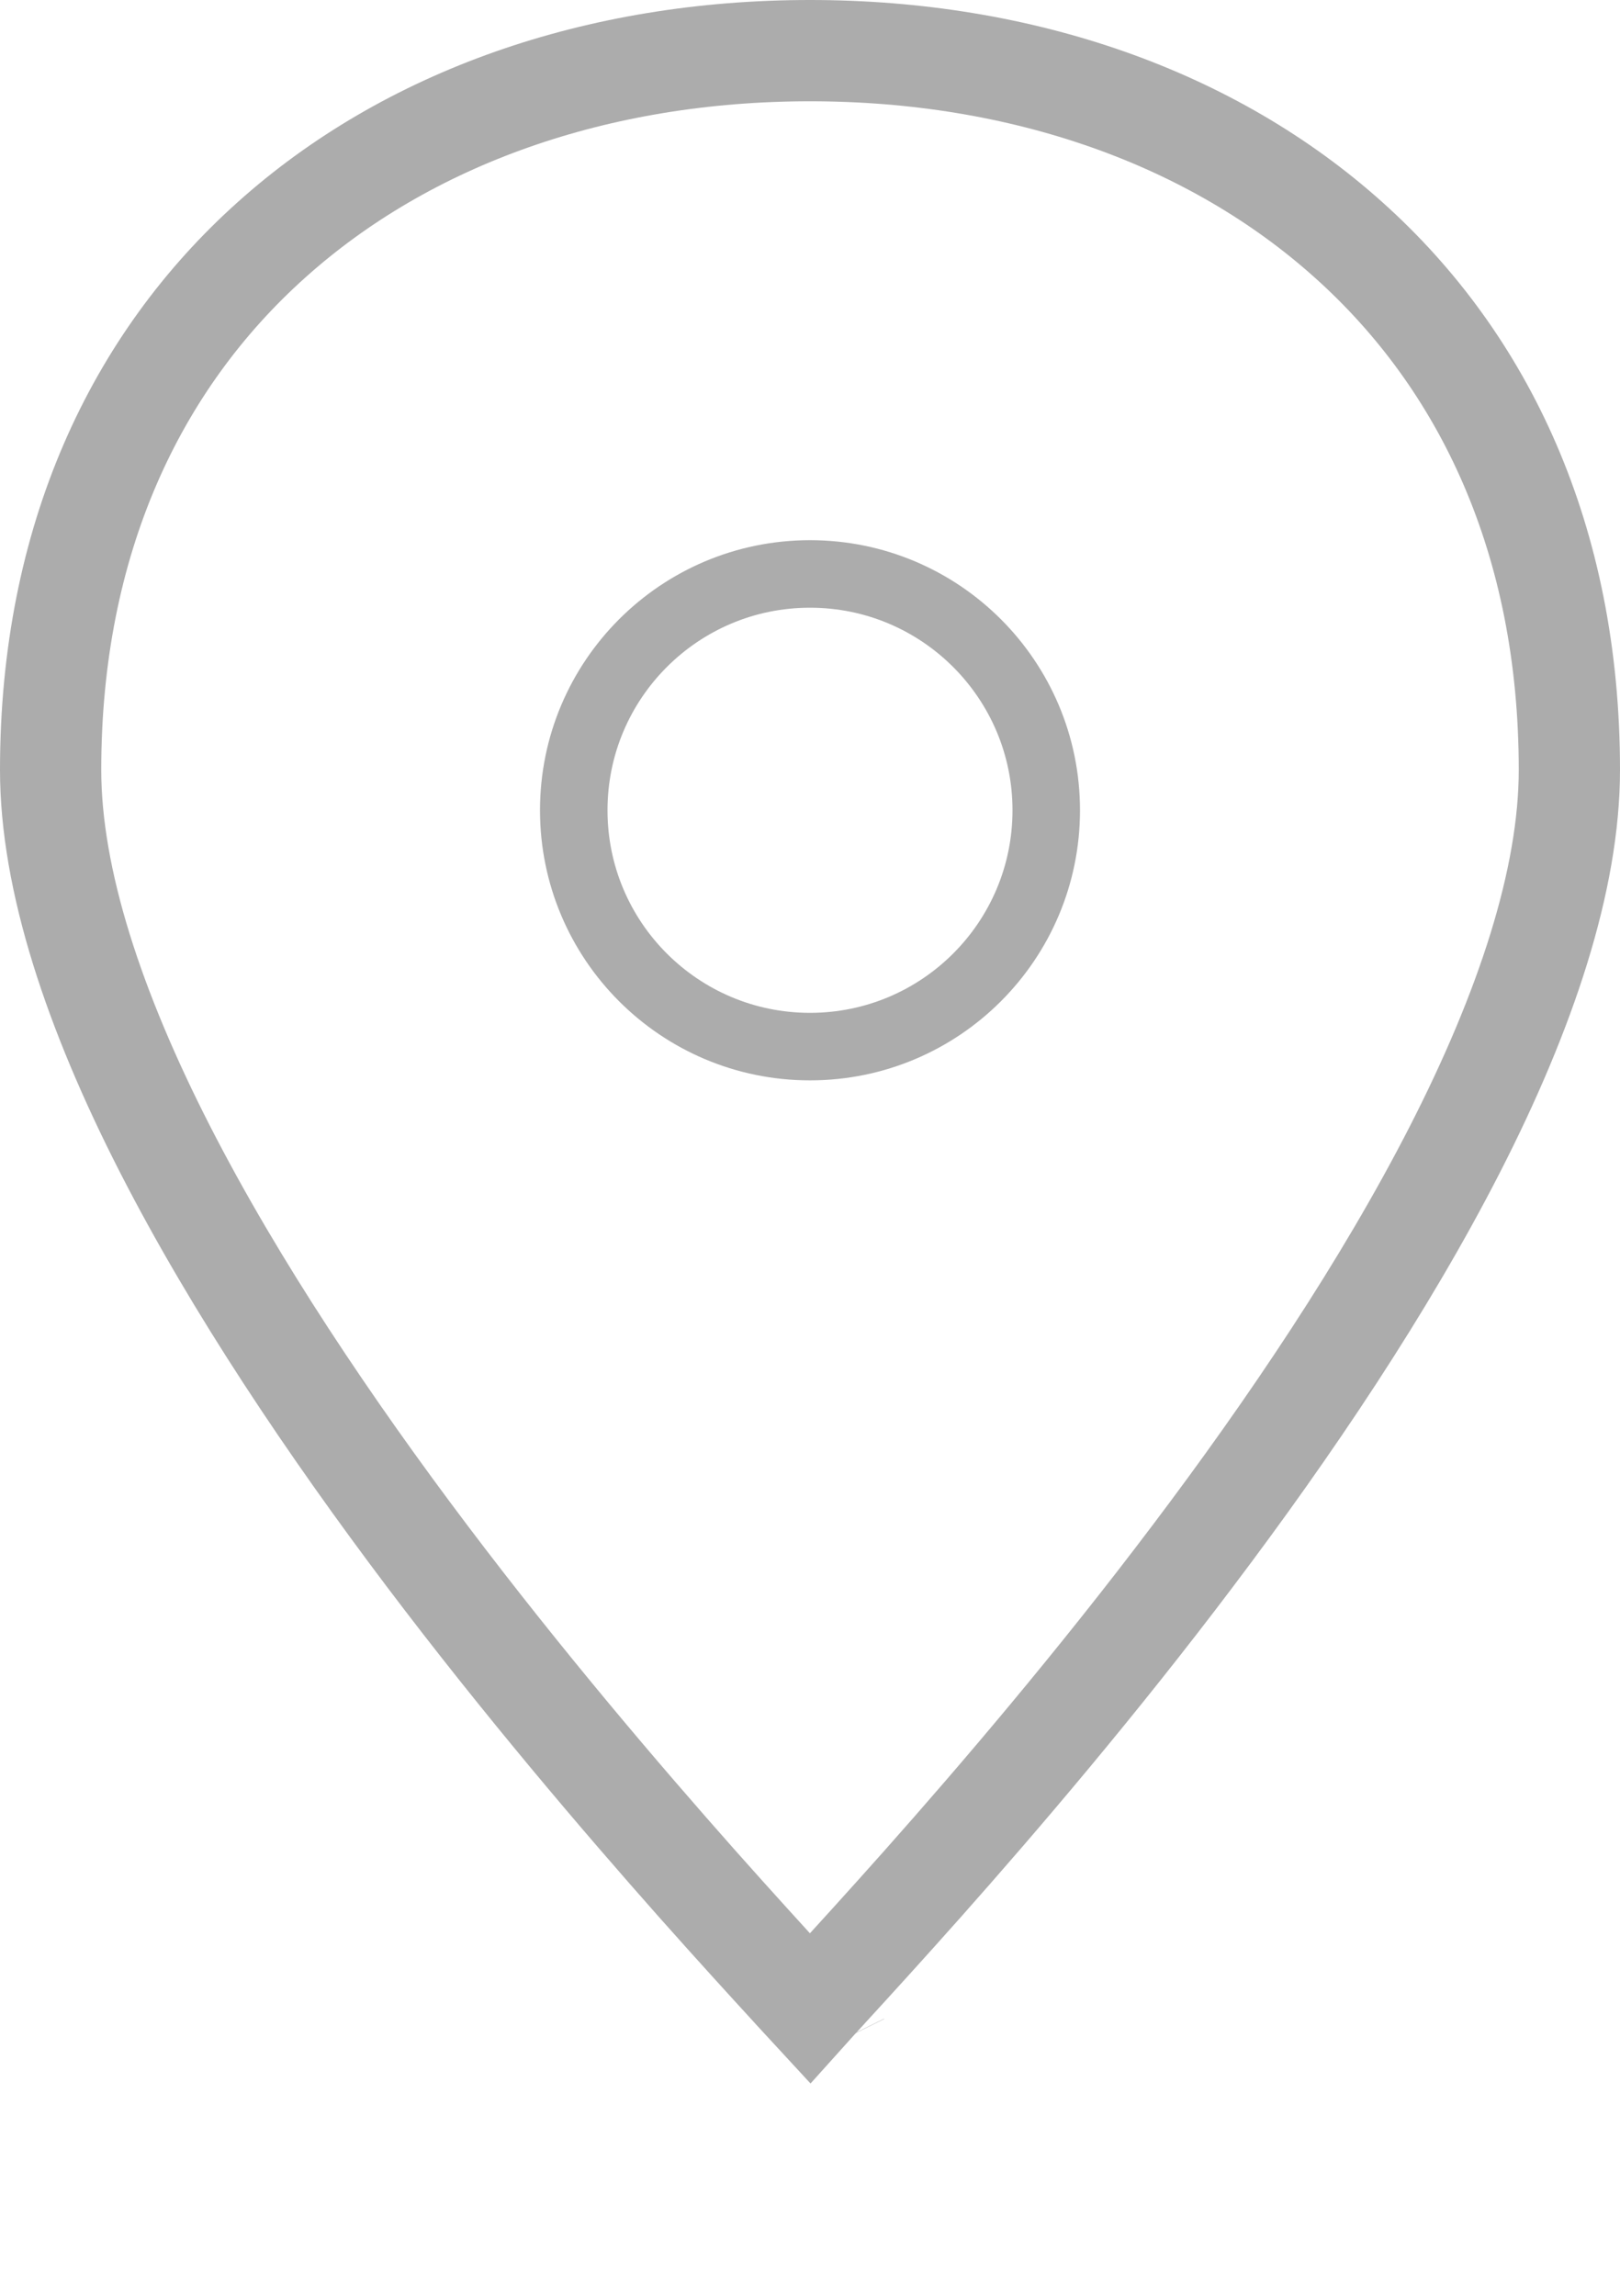 <svg width="12" height="17" viewBox="0 0 12 17" fill="none" xmlns="http://www.w3.org/2000/svg">
<path d="M0.375 5.701C0.375 3.997 1.007 2.675 2.01 1.777C3.017 0.873 4.423 0.375 6 0.375C7.577 0.375 8.983 0.873 9.99 1.777C10.993 2.675 11.625 3.997 11.625 5.701C11.625 6.515 11.302 7.485 10.777 8.511C10.255 9.531 9.553 10.572 8.836 11.521C8.121 12.469 7.397 13.316 6.835 13.949C6.554 14.265 6.315 14.527 6.137 14.721L6.119 14.741C6.075 14.789 6.035 14.832 6 14.871C5.964 14.832 5.924 14.789 5.88 14.741L5.862 14.721C5.684 14.527 5.445 14.265 5.164 13.949C4.603 13.316 3.879 12.469 3.163 11.521C2.447 10.572 1.745 9.531 1.223 8.511C0.698 7.485 0.375 6.515 0.375 5.701ZM6.213 15.117L6.212 15.115L6.213 15.117Z" stroke="#ACACAC" stroke-width="0.75"/>
<circle cx="6" cy="6" r="1.75" stroke="#ACACAC" stroke-width="0.5"/>
</svg>
